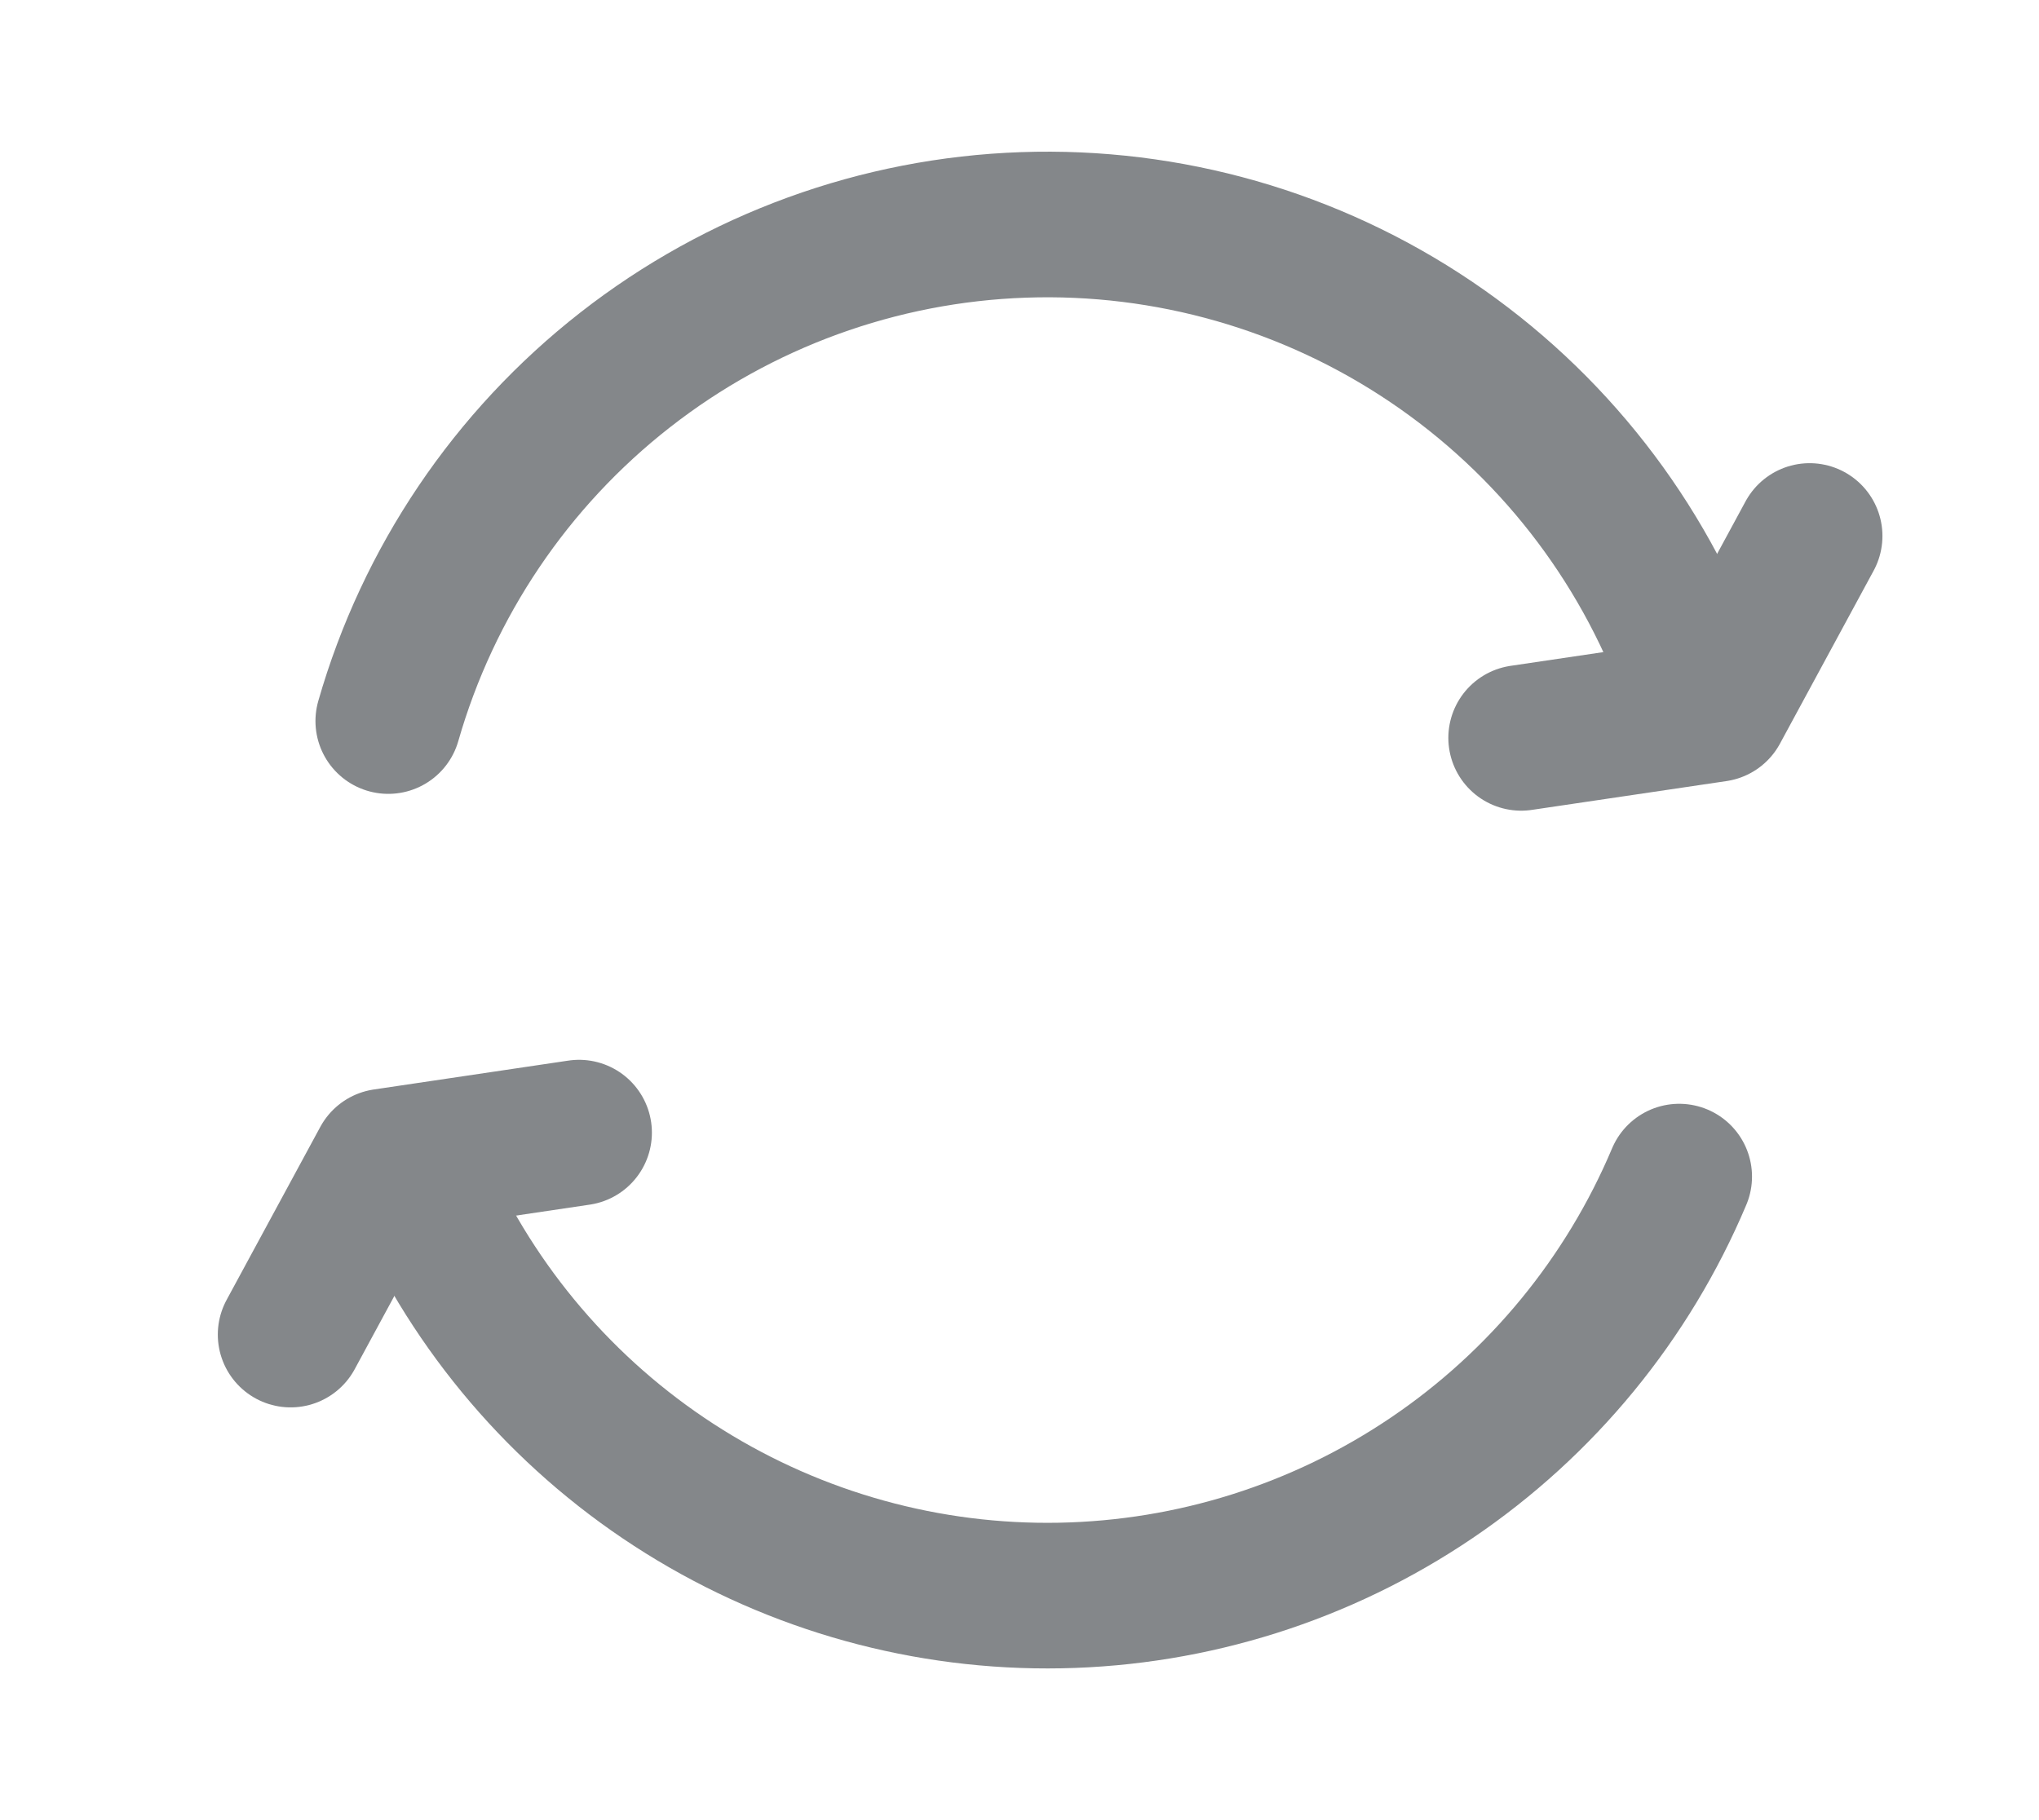 <svg width="28" height="25" viewBox="0 0 28 25" fill="none" xmlns="http://www.w3.org/2000/svg">
<path d="M5.332 9.904C5.88 7.993 7.019 6.304 8.586 5.08C10.153 3.855 12.068 3.158 14.055 3.089C16.042 3.02 18.001 3.581 19.649 4.693C21.298 5.805 22.552 7.411 23.232 9.279" stroke="#84878A" stroke-width="2" stroke-linecap="round" stroke-linejoin="round"/>
<path d="M23.059 16.161C22.351 17.84 21.171 19.277 19.662 20.298C18.153 21.32 16.38 21.881 14.558 21.915C12.736 21.949 10.944 21.453 9.398 20.488C7.852 19.524 6.619 18.131 5.849 16.48" stroke="#84878A" stroke-width="2" stroke-linecap="round" stroke-linejoin="round"/>
<path d="M7.952 15.557L5.278 15.954L3.991 18.331" stroke="#84878A" stroke-width="2" stroke-linecap="round" stroke-linejoin="round"/>
<path d="M20.889 10.135L23.563 9.739L24.85 7.362" stroke="#84878A" stroke-width="2" stroke-linecap="round" stroke-linejoin="round"/>
</svg>
